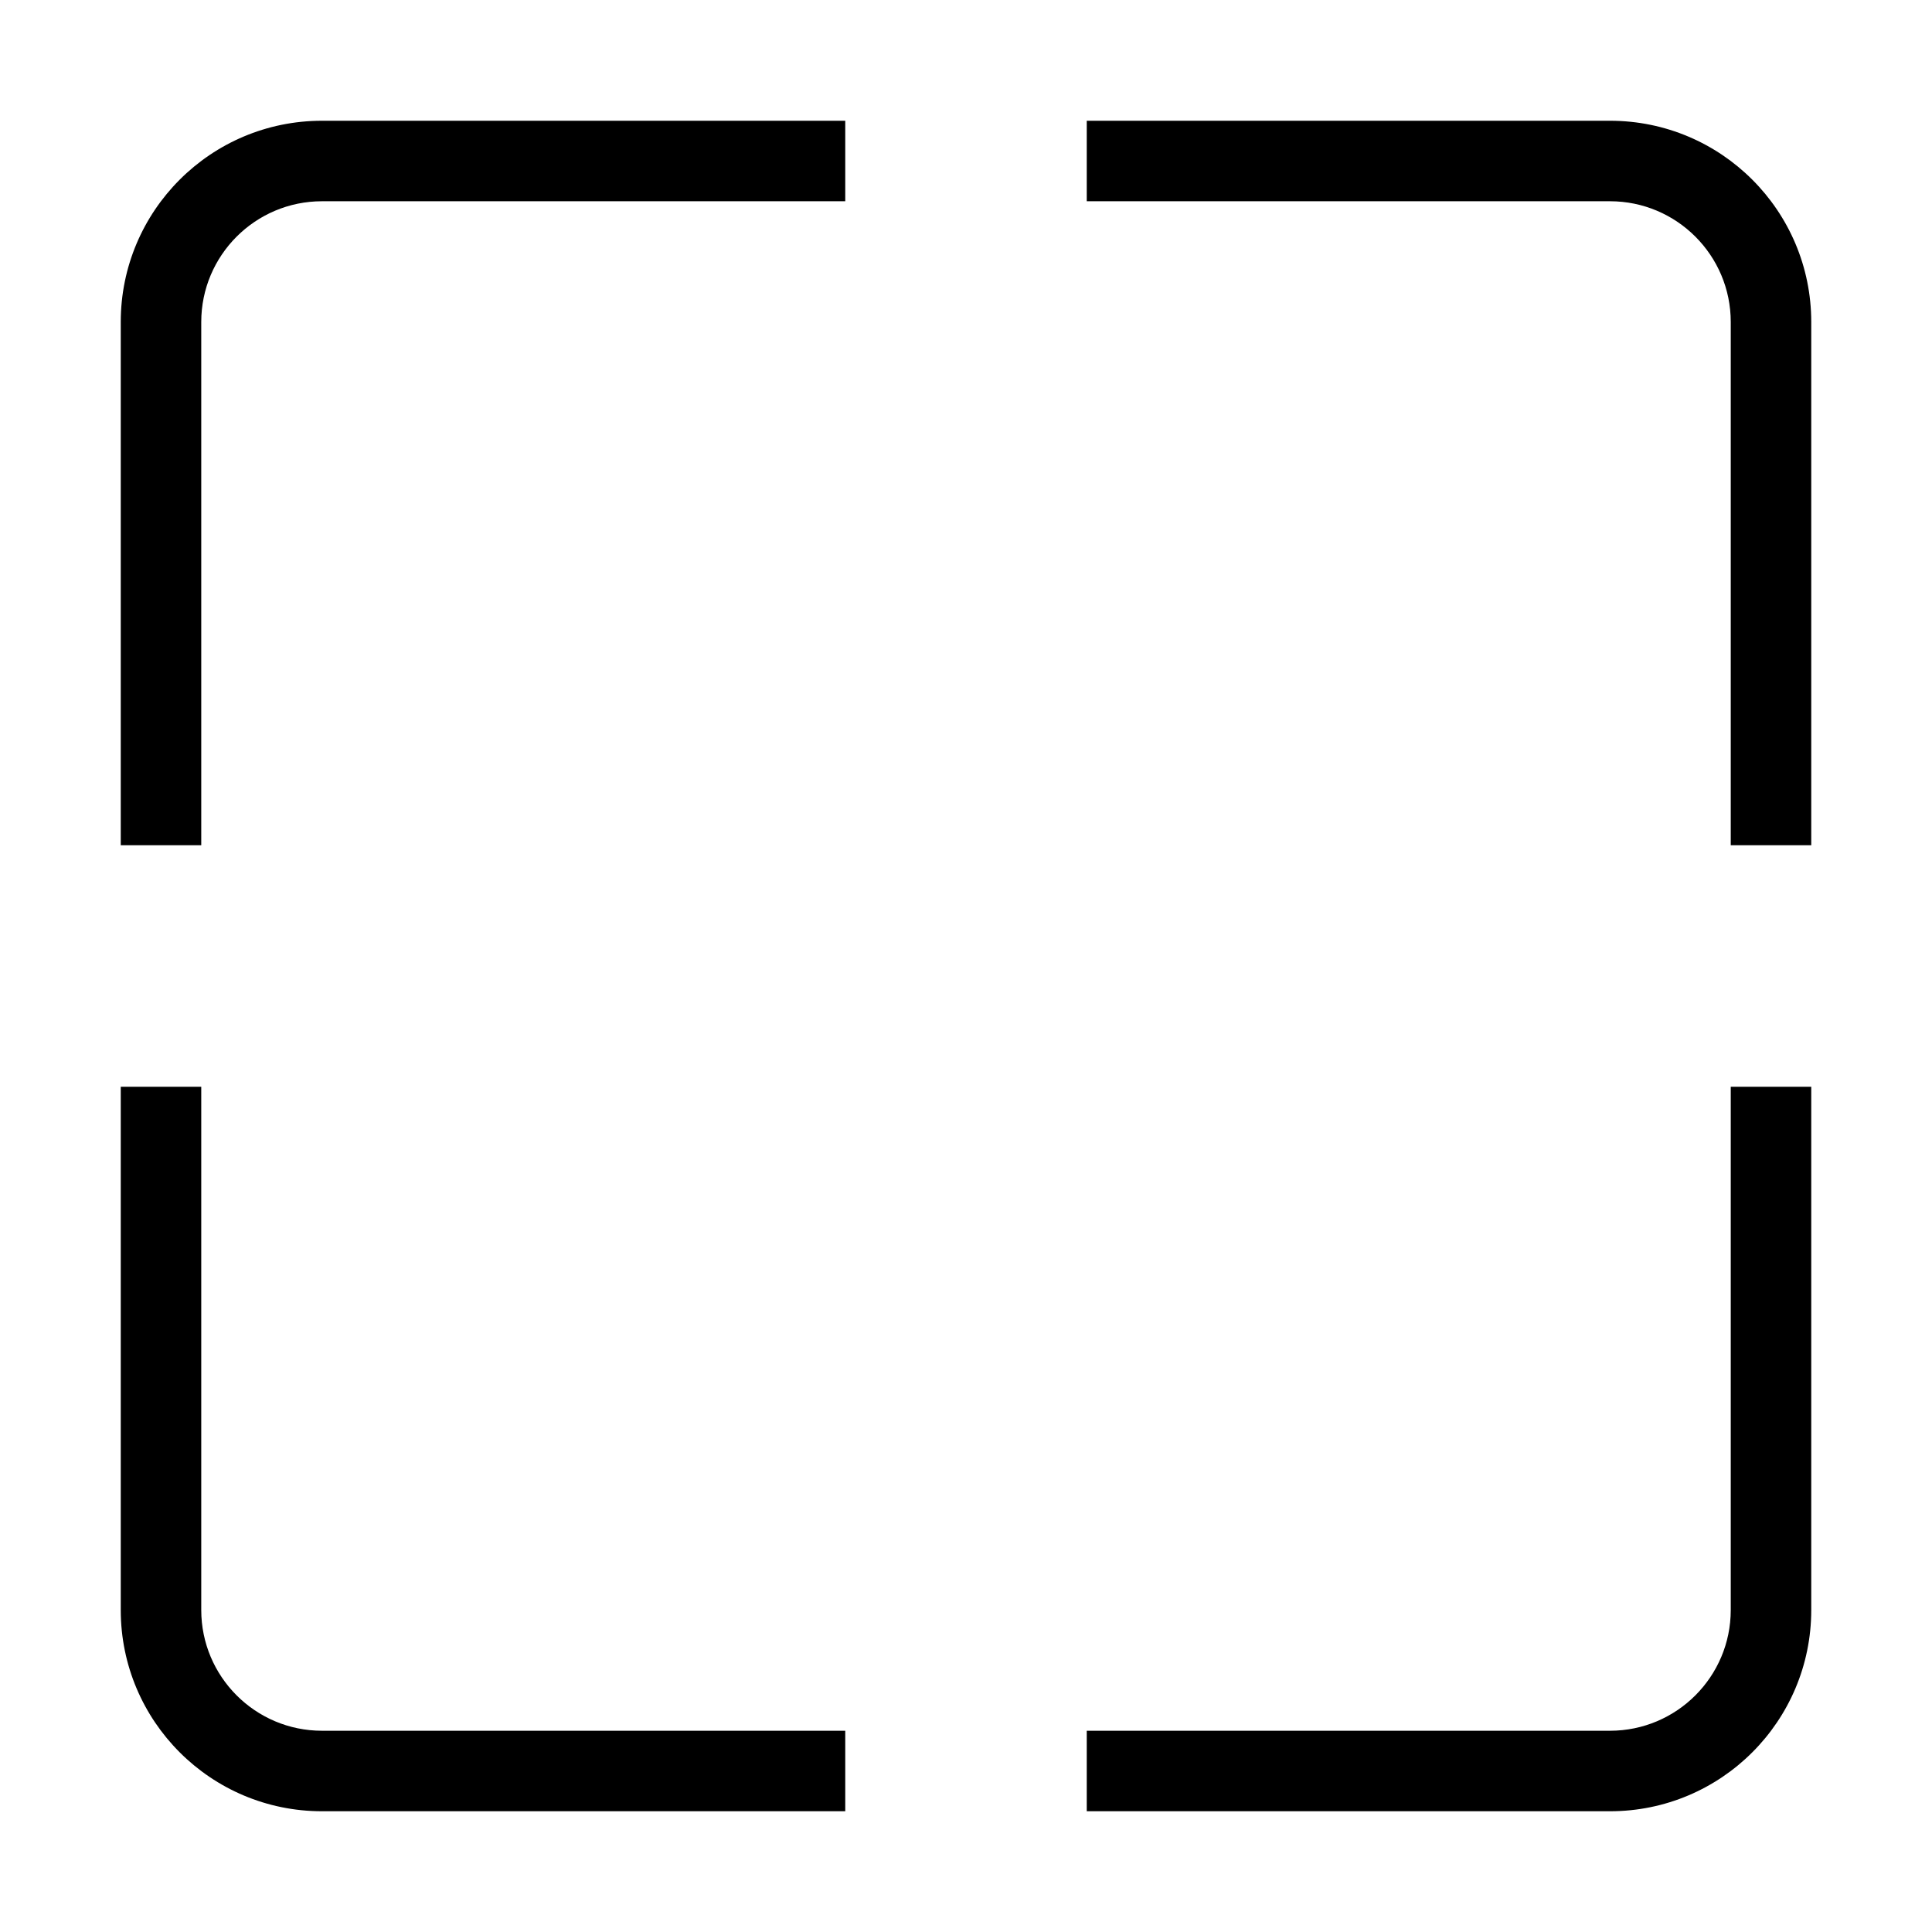 <svg width="24" height="24" viewBox="0 0 24 24" fill="none" xmlns="http://www.w3.org/2000/svg">
<path fill-rule="evenodd" clip-rule="evenodd" d="M1.5 4C1.5 2.619 2.619 1.5 4 1.5H10.5V2.5H4C3.172 2.5 2.5 3.172 2.5 4V10.5H1.5V4Z" fill="black"/>
<path fill-rule="evenodd" clip-rule="evenodd" d="M22.5 20C22.5 21.381 21.381 22.5 20 22.5H13.5V21.5H20C20.828 21.5 21.5 20.828 21.5 20V13.5H22.5V20Z" fill="black"/>
<path fill-rule="evenodd" clip-rule="evenodd" d="M22.5 4C22.5 2.619 21.381 1.5 20 1.5H13.5V2.5H20C20.828 2.5 21.5 3.172 21.5 4V10.5H22.5V4Z" fill="black"/>
<path fill-rule="evenodd" clip-rule="evenodd" d="M1.5 20C1.5 21.381 2.619 22.5 4 22.5H10.5V21.5H4C3.172 21.5 2.5 20.828 2.5 20V13.5H1.5V20Z" fill="black"/>
</svg>
